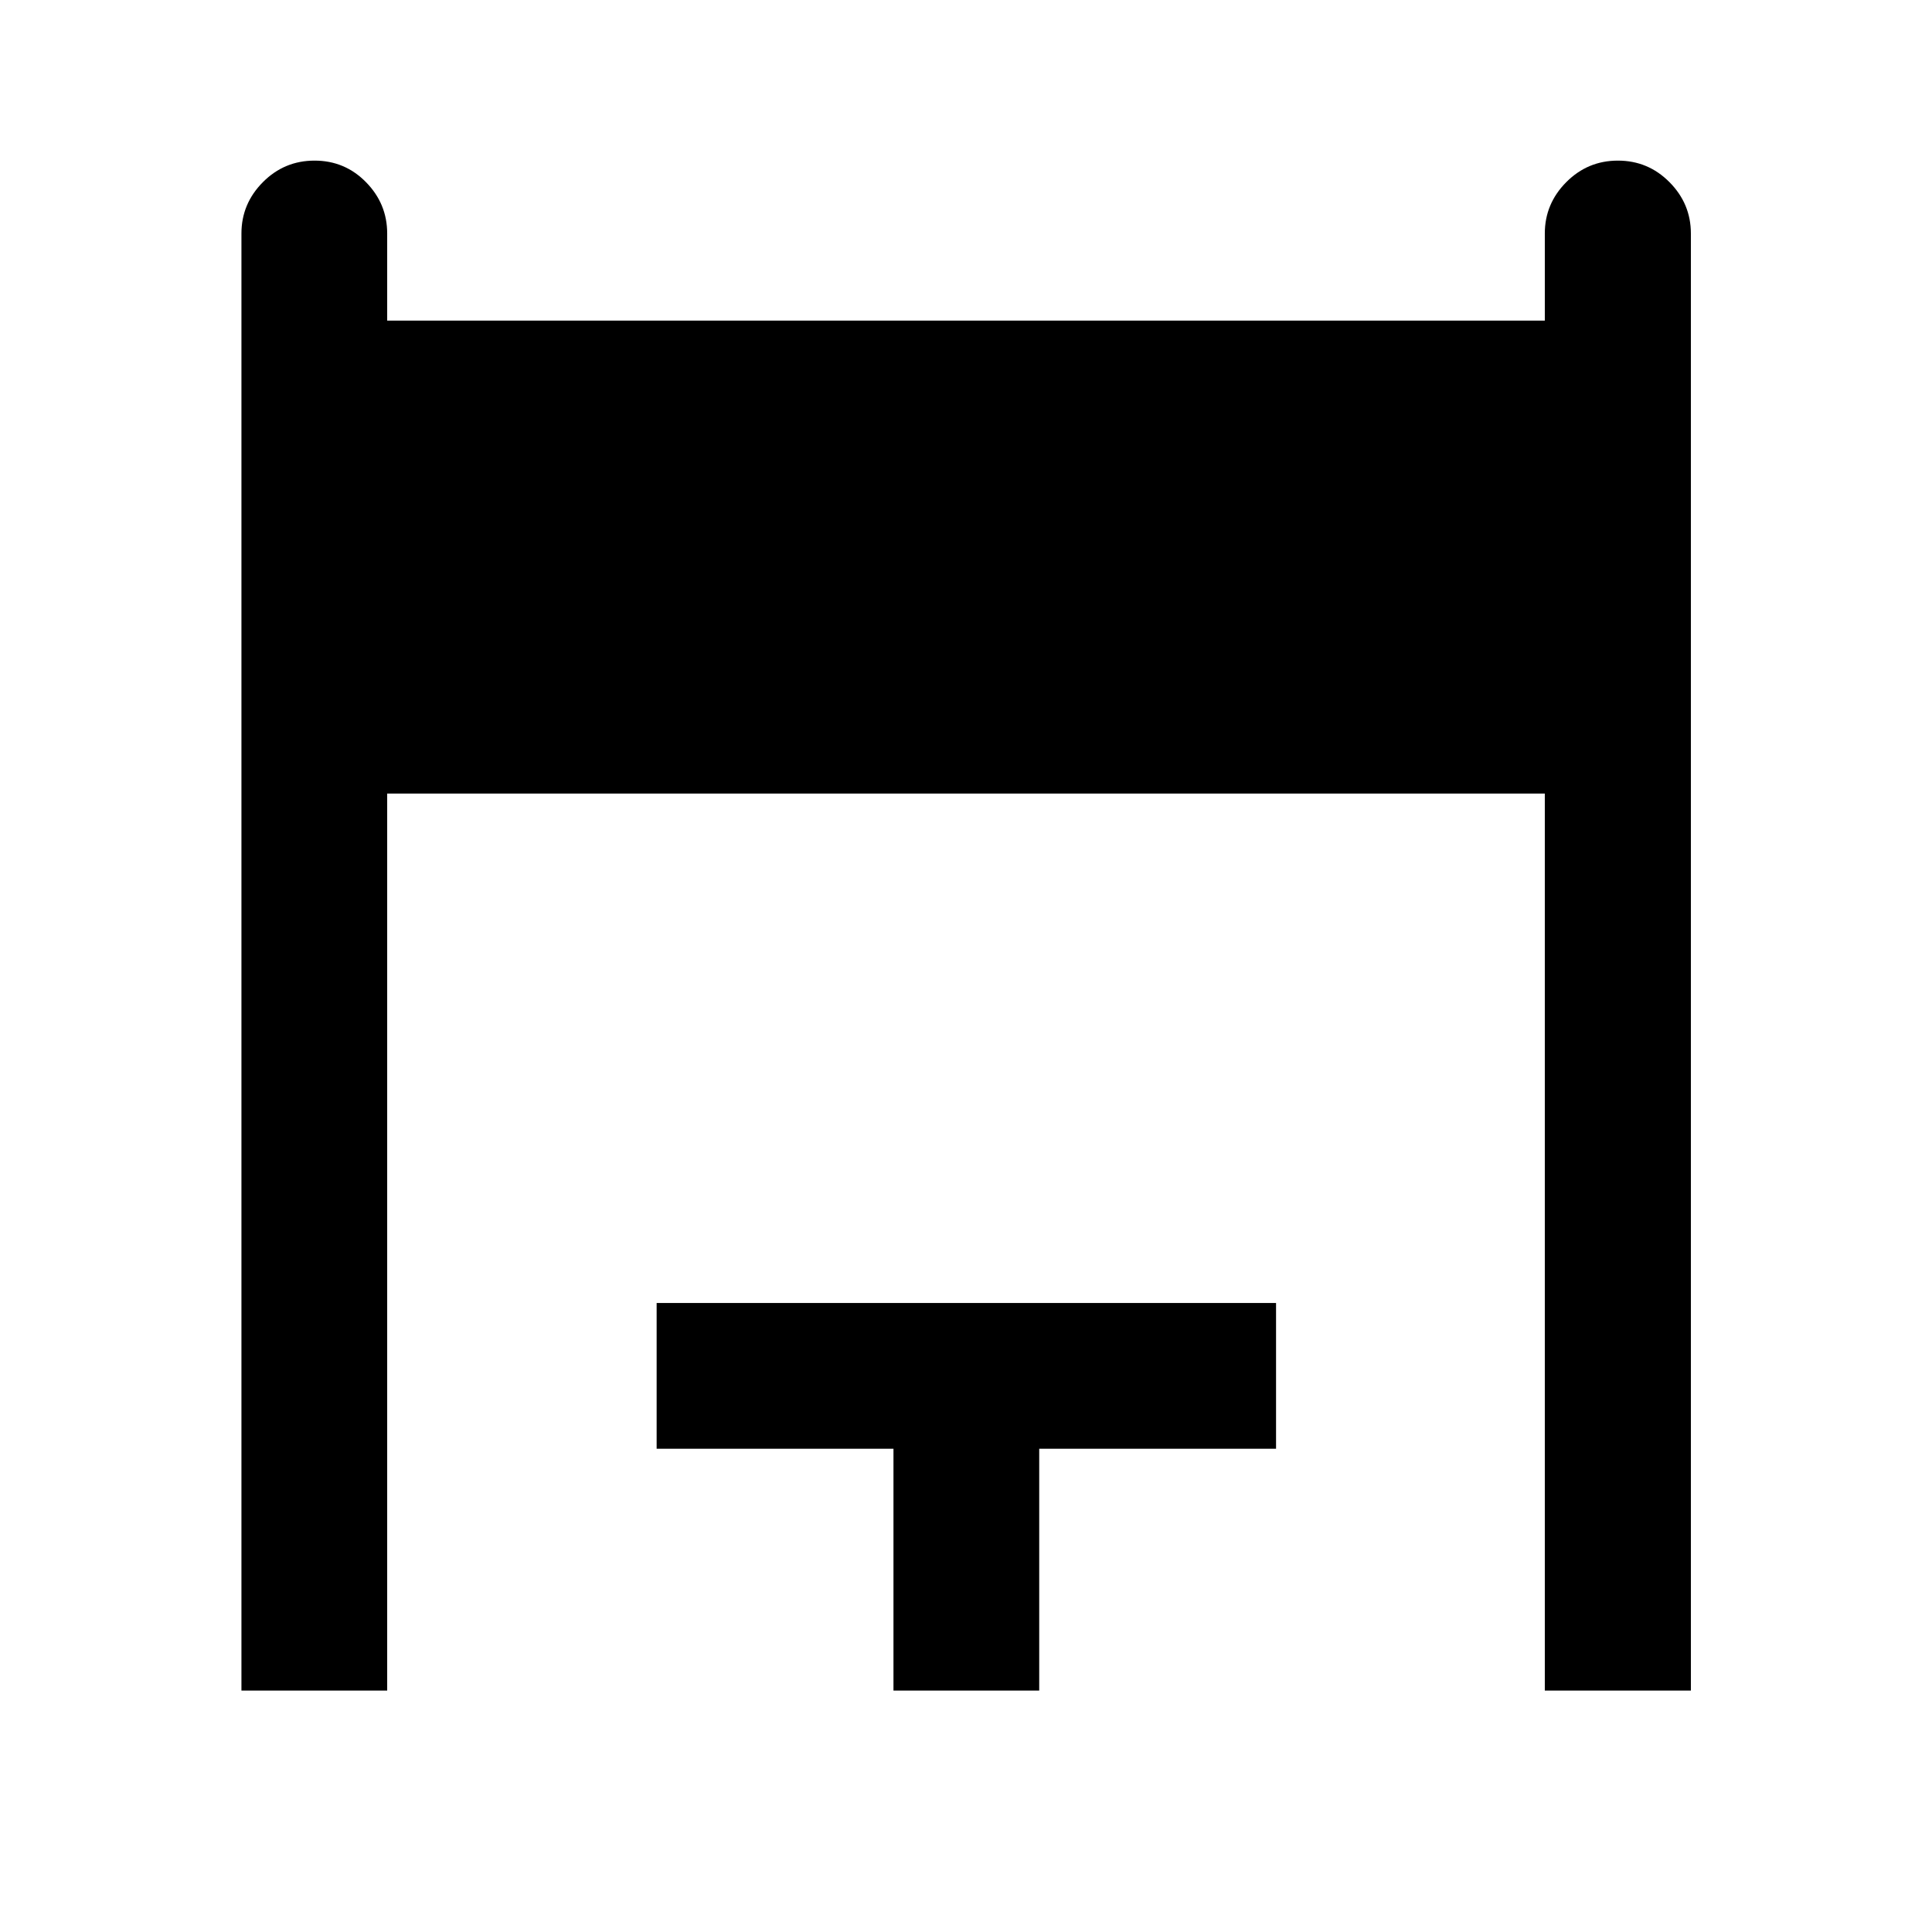 <svg xmlns="http://www.w3.org/2000/svg" height="40" viewBox="0 -960 960 960" width="40"><path d="M119.97-119.97v-724.02q0-14.76 10.64-25.48t25.69-10.72q15.05 0 25.57 10.72t10.52 25.48v43.3h575.22v-43.3q0-14.76 10.64-25.48t25.67-10.72q15.04 0 25.65 10.72 10.62 10.72 10.62 25.48v724.02h-72.58v-445.72H192.39v445.72h-72.42Zm323.99 0v-120.15H326.28v-72.42h307.78v72.42H516.38v120.15h-72.42Z"/></svg>